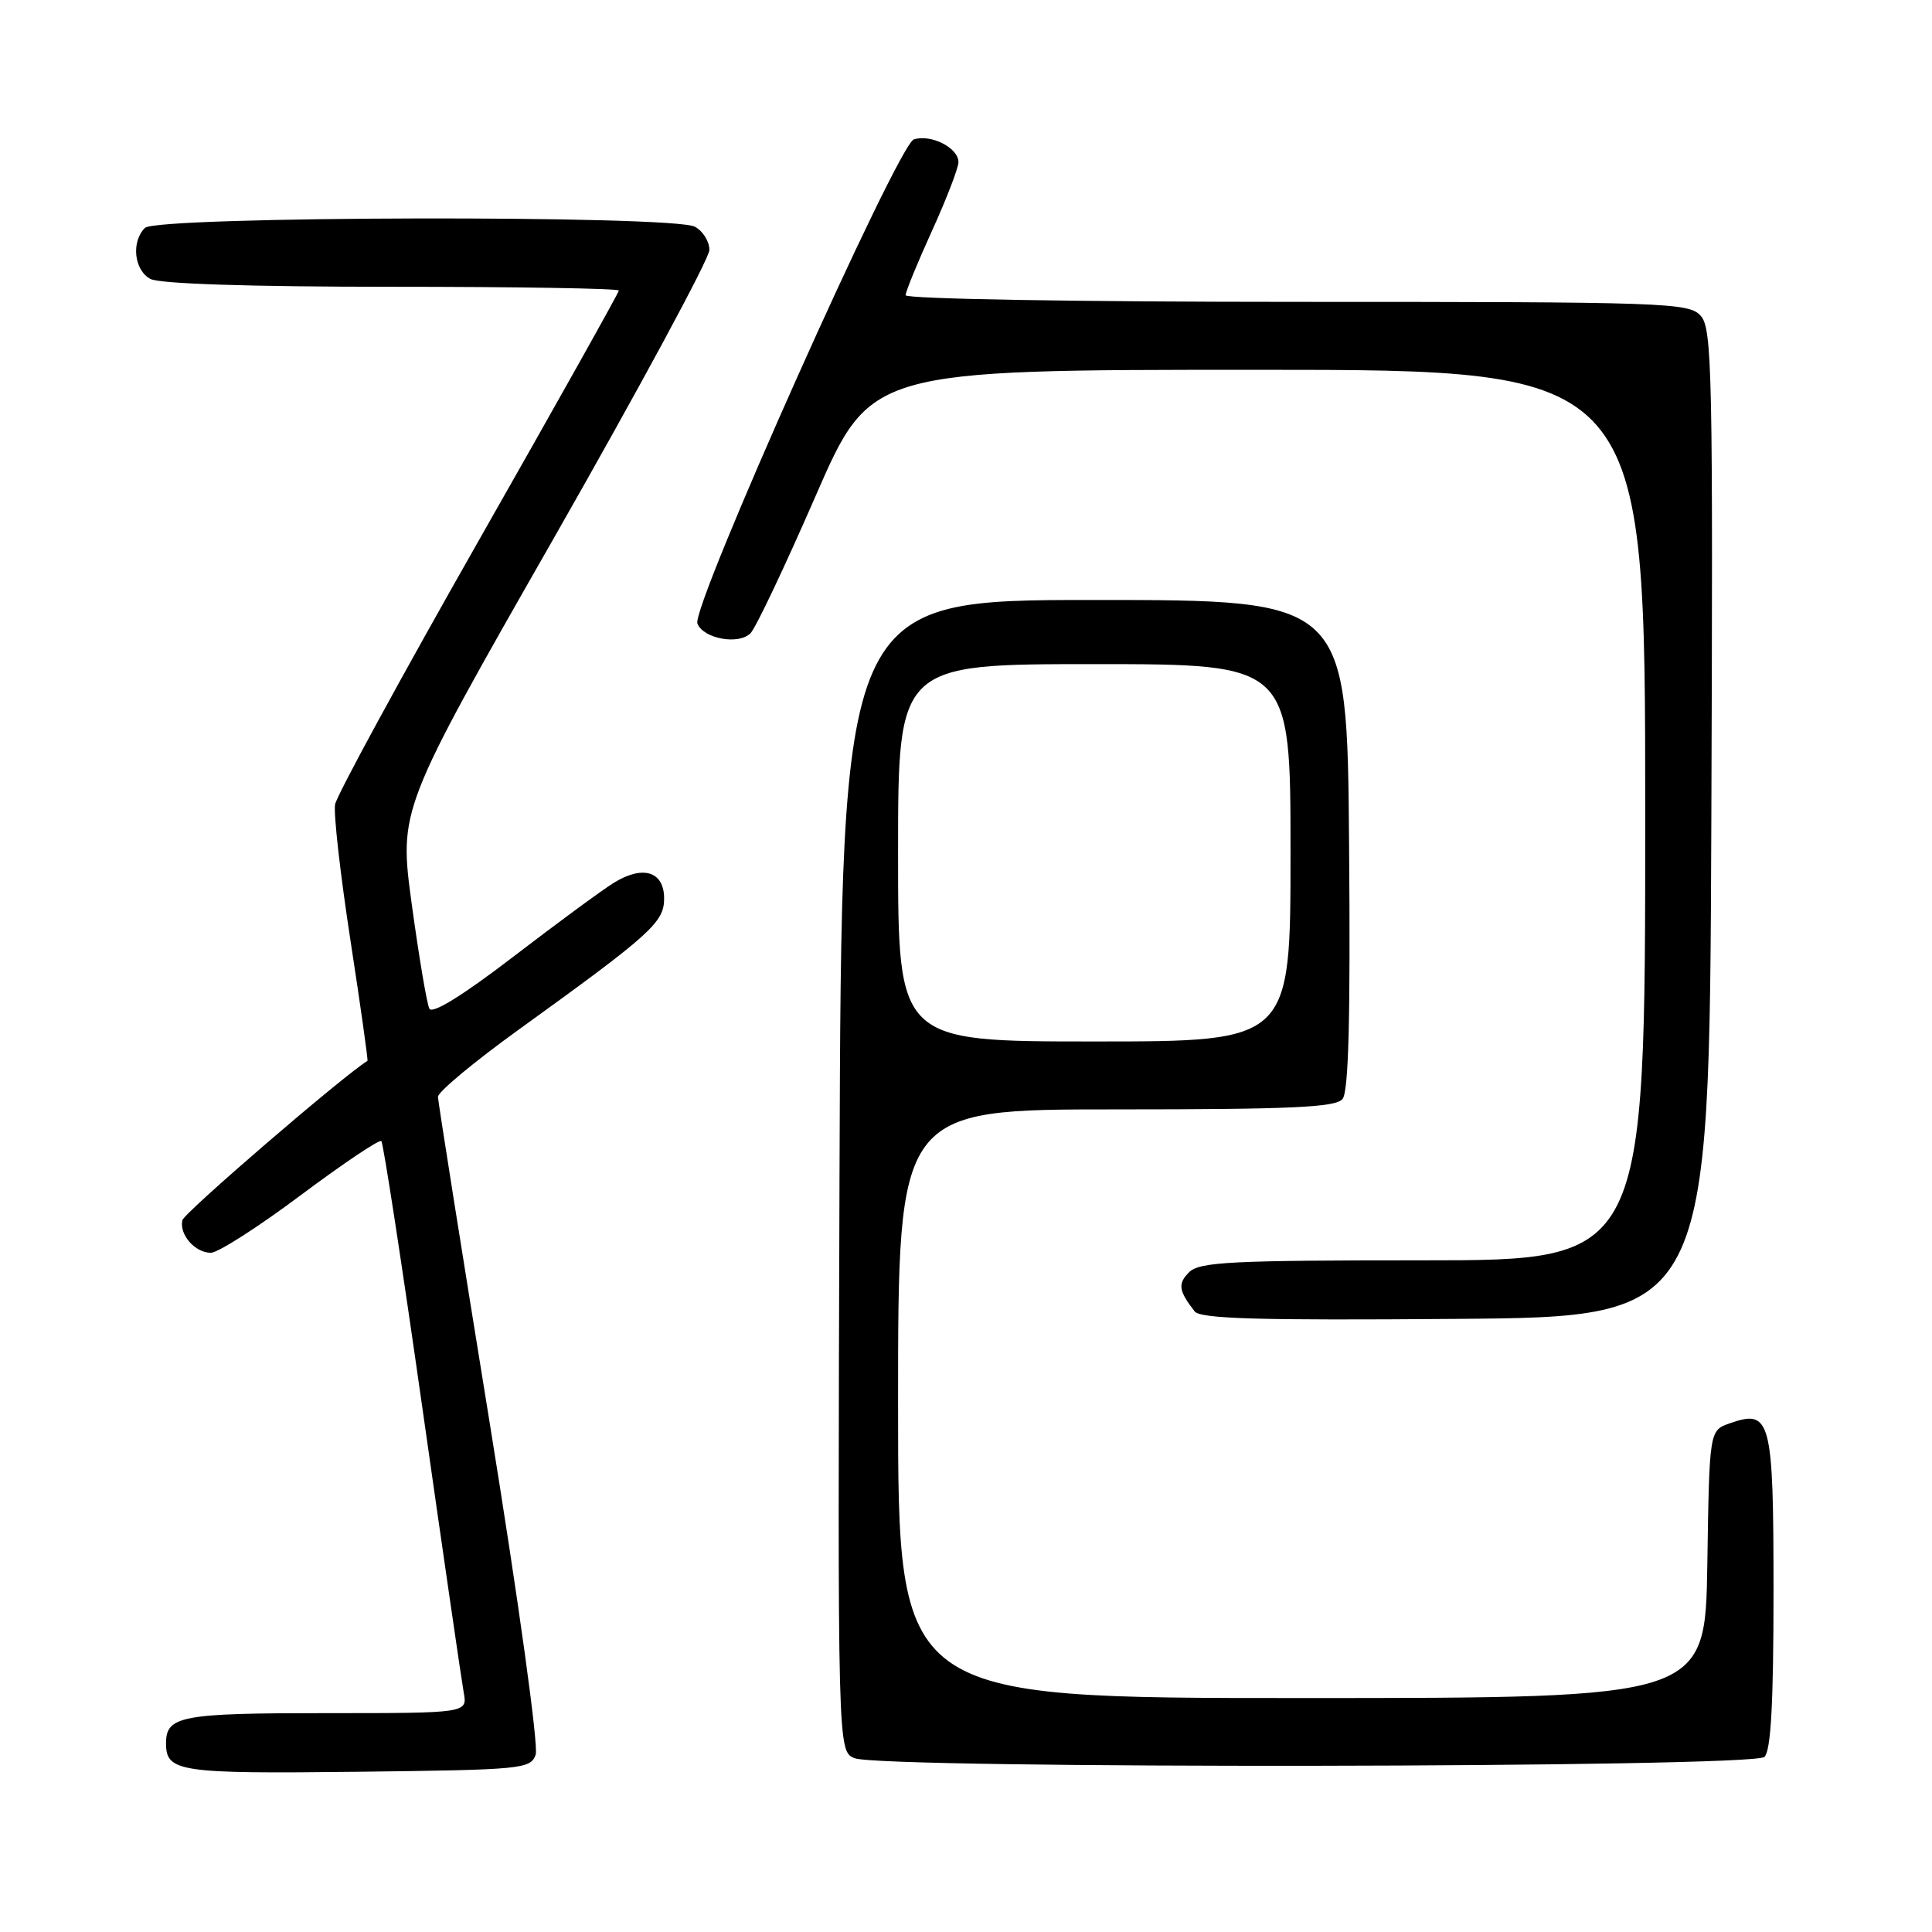 <?xml version="1.0" encoding="UTF-8" standalone="no"?>
<!DOCTYPE svg PUBLIC "-//W3C//DTD SVG 1.1//EN" "http://www.w3.org/Graphics/SVG/1.1/DTD/svg11.dtd" >
<svg xmlns="http://www.w3.org/2000/svg" xmlns:xlink="http://www.w3.org/1999/xlink" version="1.1" viewBox="0 0 256 256">
 <g >
 <path fill="currentColor"
d=" M 70.98 232.50 C 71.38 231.37 68.72 212.16 64.88 188.50 C 61.13 165.40 58.05 145.98 58.03 145.34 C 58.01 144.70 62.84 140.68 68.75 136.42 C 86.31 123.75 88.00 122.22 88.00 119.05 C 88.00 115.46 85.19 114.59 81.33 116.98 C 79.77 117.94 73.78 122.35 68.00 126.78 C 61.37 131.87 57.28 134.40 56.90 133.66 C 56.56 133.02 55.52 126.82 54.57 119.89 C 52.85 107.28 52.85 107.28 73.43 71.23 C 84.74 51.40 94.00 34.25 94.00 33.12 C 94.00 31.99 93.13 30.60 92.07 30.04 C 89.15 28.48 20.77 28.63 19.20 30.20 C 17.36 32.04 17.77 35.81 19.93 36.96 C 21.14 37.61 33.12 38.00 51.93 38.00 C 68.47 38.00 82.00 38.22 82.00 38.50 C 82.00 38.77 73.63 53.71 63.40 71.69 C 53.17 89.68 44.62 105.38 44.40 106.59 C 44.18 107.79 45.10 115.91 46.44 124.62 C 47.78 133.33 48.79 140.51 48.69 140.57 C 45.41 142.60 24.40 160.69 24.17 161.68 C 23.72 163.58 25.84 166.00 27.94 166.00 C 28.88 166.00 34.24 162.57 39.85 158.37 C 45.47 154.17 50.28 150.94 50.53 151.20 C 50.79 151.46 53.24 167.38 55.97 186.58 C 58.70 205.79 61.17 222.74 61.44 224.25 C 61.95 227.00 61.95 227.00 43.17 227.00 C 23.96 227.00 22.00 227.37 22.00 231.00 C 22.00 234.79 23.71 235.04 47.35 234.77 C 69.24 234.51 70.30 234.41 70.98 232.50 Z  M 233.80 232.80 C 234.66 231.94 235.00 225.67 235.00 210.92 C 235.00 188.01 234.65 186.68 229.19 188.60 C 226.50 189.55 226.50 189.55 226.23 207.27 C 225.95 225.00 225.95 225.00 172.48 225.00 C 119.00 225.00 119.00 225.00 119.00 186.00 C 119.00 147.00 119.00 147.00 147.88 147.00 C 171.10 147.00 176.98 146.73 177.89 145.63 C 178.70 144.66 178.95 134.94 178.76 111.88 C 178.50 79.50 178.50 79.50 145.00 79.50 C 111.50 79.50 111.50 79.50 111.24 155.78 C 110.99 232.06 110.99 232.06 113.24 232.97 C 116.87 234.42 232.34 234.26 233.80 232.80 Z  M 226.76 109.09 C 226.99 49.28 226.87 43.52 225.35 41.84 C 223.78 40.10 220.88 40.00 171.85 40.00 C 142.88 40.00 120.00 39.61 120.00 39.12 C 120.00 38.64 121.58 34.79 123.50 30.57 C 125.42 26.35 127.00 22.25 127.00 21.48 C 127.00 19.59 123.37 17.75 121.09 18.47 C 118.97 19.14 91.57 80.43 92.41 82.62 C 93.19 84.65 97.95 85.50 99.47 83.88 C 100.18 83.12 104.05 74.96 108.06 65.75 C 115.36 49.00 115.36 49.00 166.68 49.00 C 218.00 49.00 218.00 49.00 218.00 108.00 C 218.00 167.00 218.00 167.00 188.57 167.00 C 163.08 167.00 158.93 167.21 157.56 168.58 C 156.04 170.10 156.17 171.03 158.29 173.76 C 159.05 174.75 166.73 174.97 192.88 174.76 C 226.50 174.50 226.50 174.50 226.76 109.09 Z  M 119.00 113.00 C 119.00 88.00 119.00 88.00 145.00 88.00 C 171.00 88.00 171.00 88.00 171.00 113.00 C 171.00 138.00 171.00 138.00 145.00 138.00 C 119.00 138.00 119.00 138.00 119.00 113.00 Z "/>
</g>
</svg>